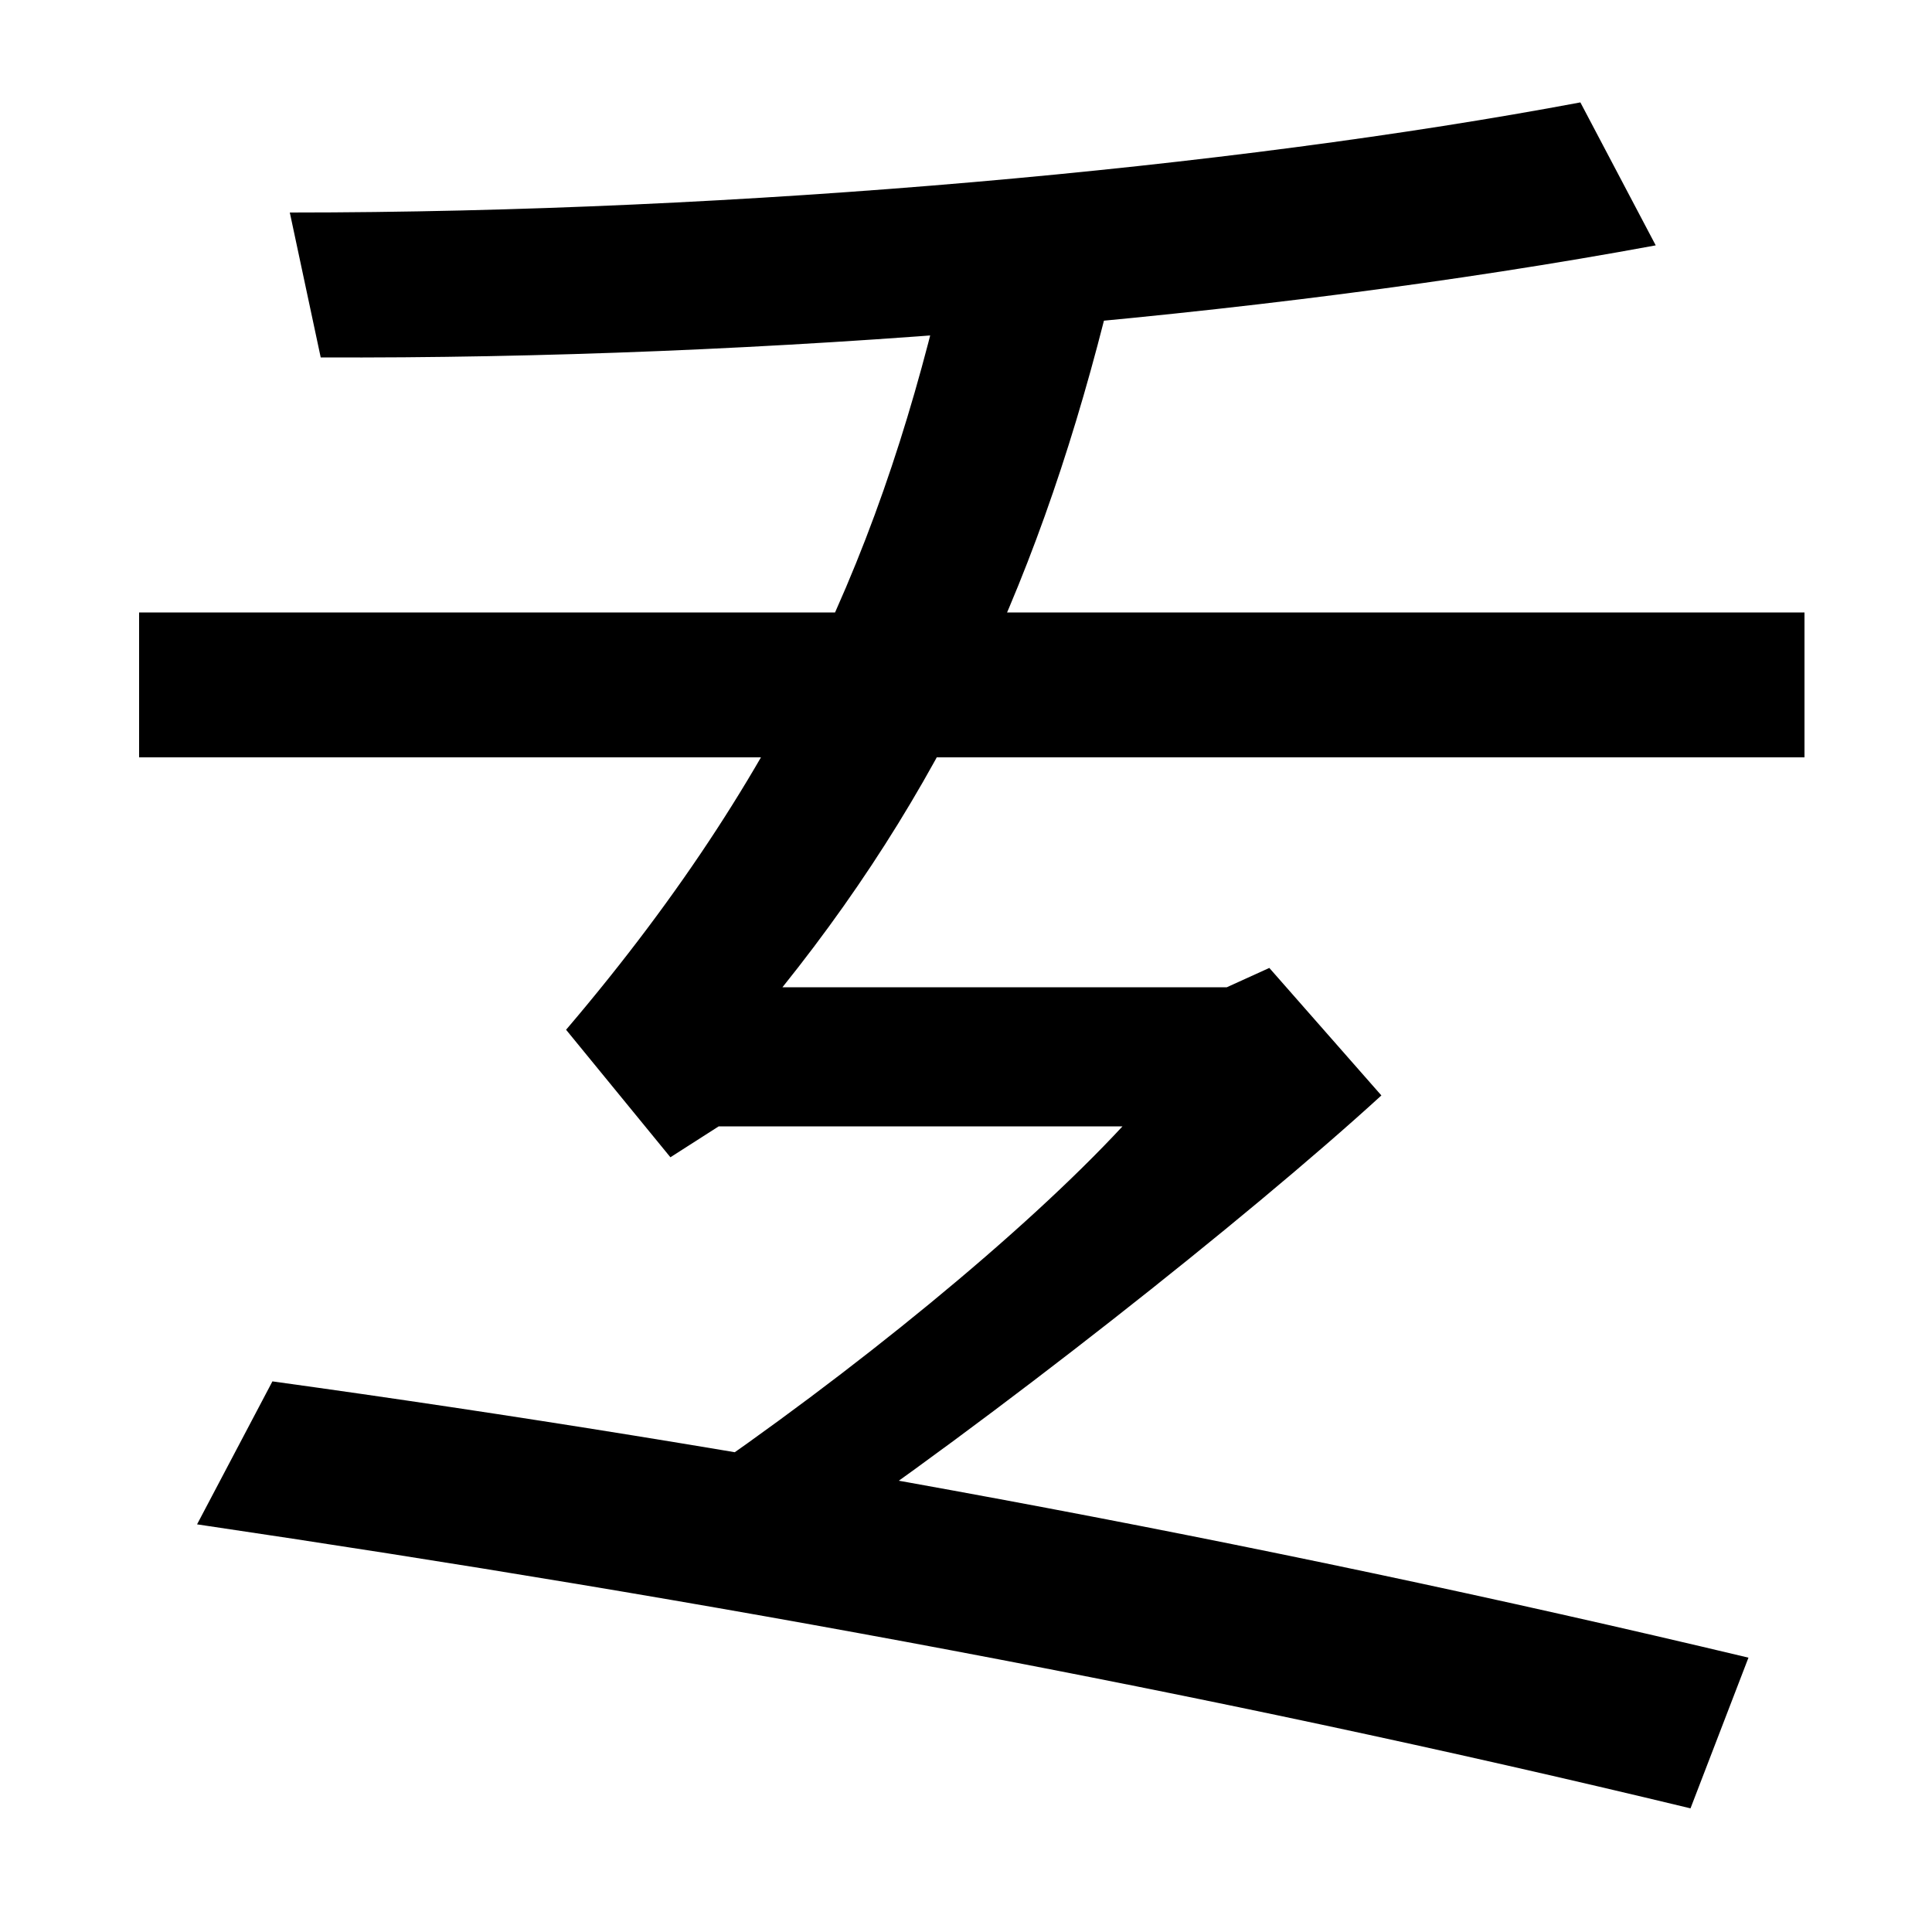 <svg xmlns="http://www.w3.org/2000/svg" width="1000" height="1000"><path d="M72 488H934V563H72ZM293 347 347 281 372 297H581C530 242 442 170 354 110L416 79C513 145 645 249 715 313L657 379L635 369H405C494 480 544 596 578 741L493 755C462 613 414 489 293 347ZM875 -56 905 22C645 84 387 131 141 165L102 91C366 52 622 5 875 -56ZM150 770 166 695C394 694 651 715 857 753L818 827C637 793 384 770 150 770Z" transform="translate(0, 880) scale(1,-1)" /></svg>